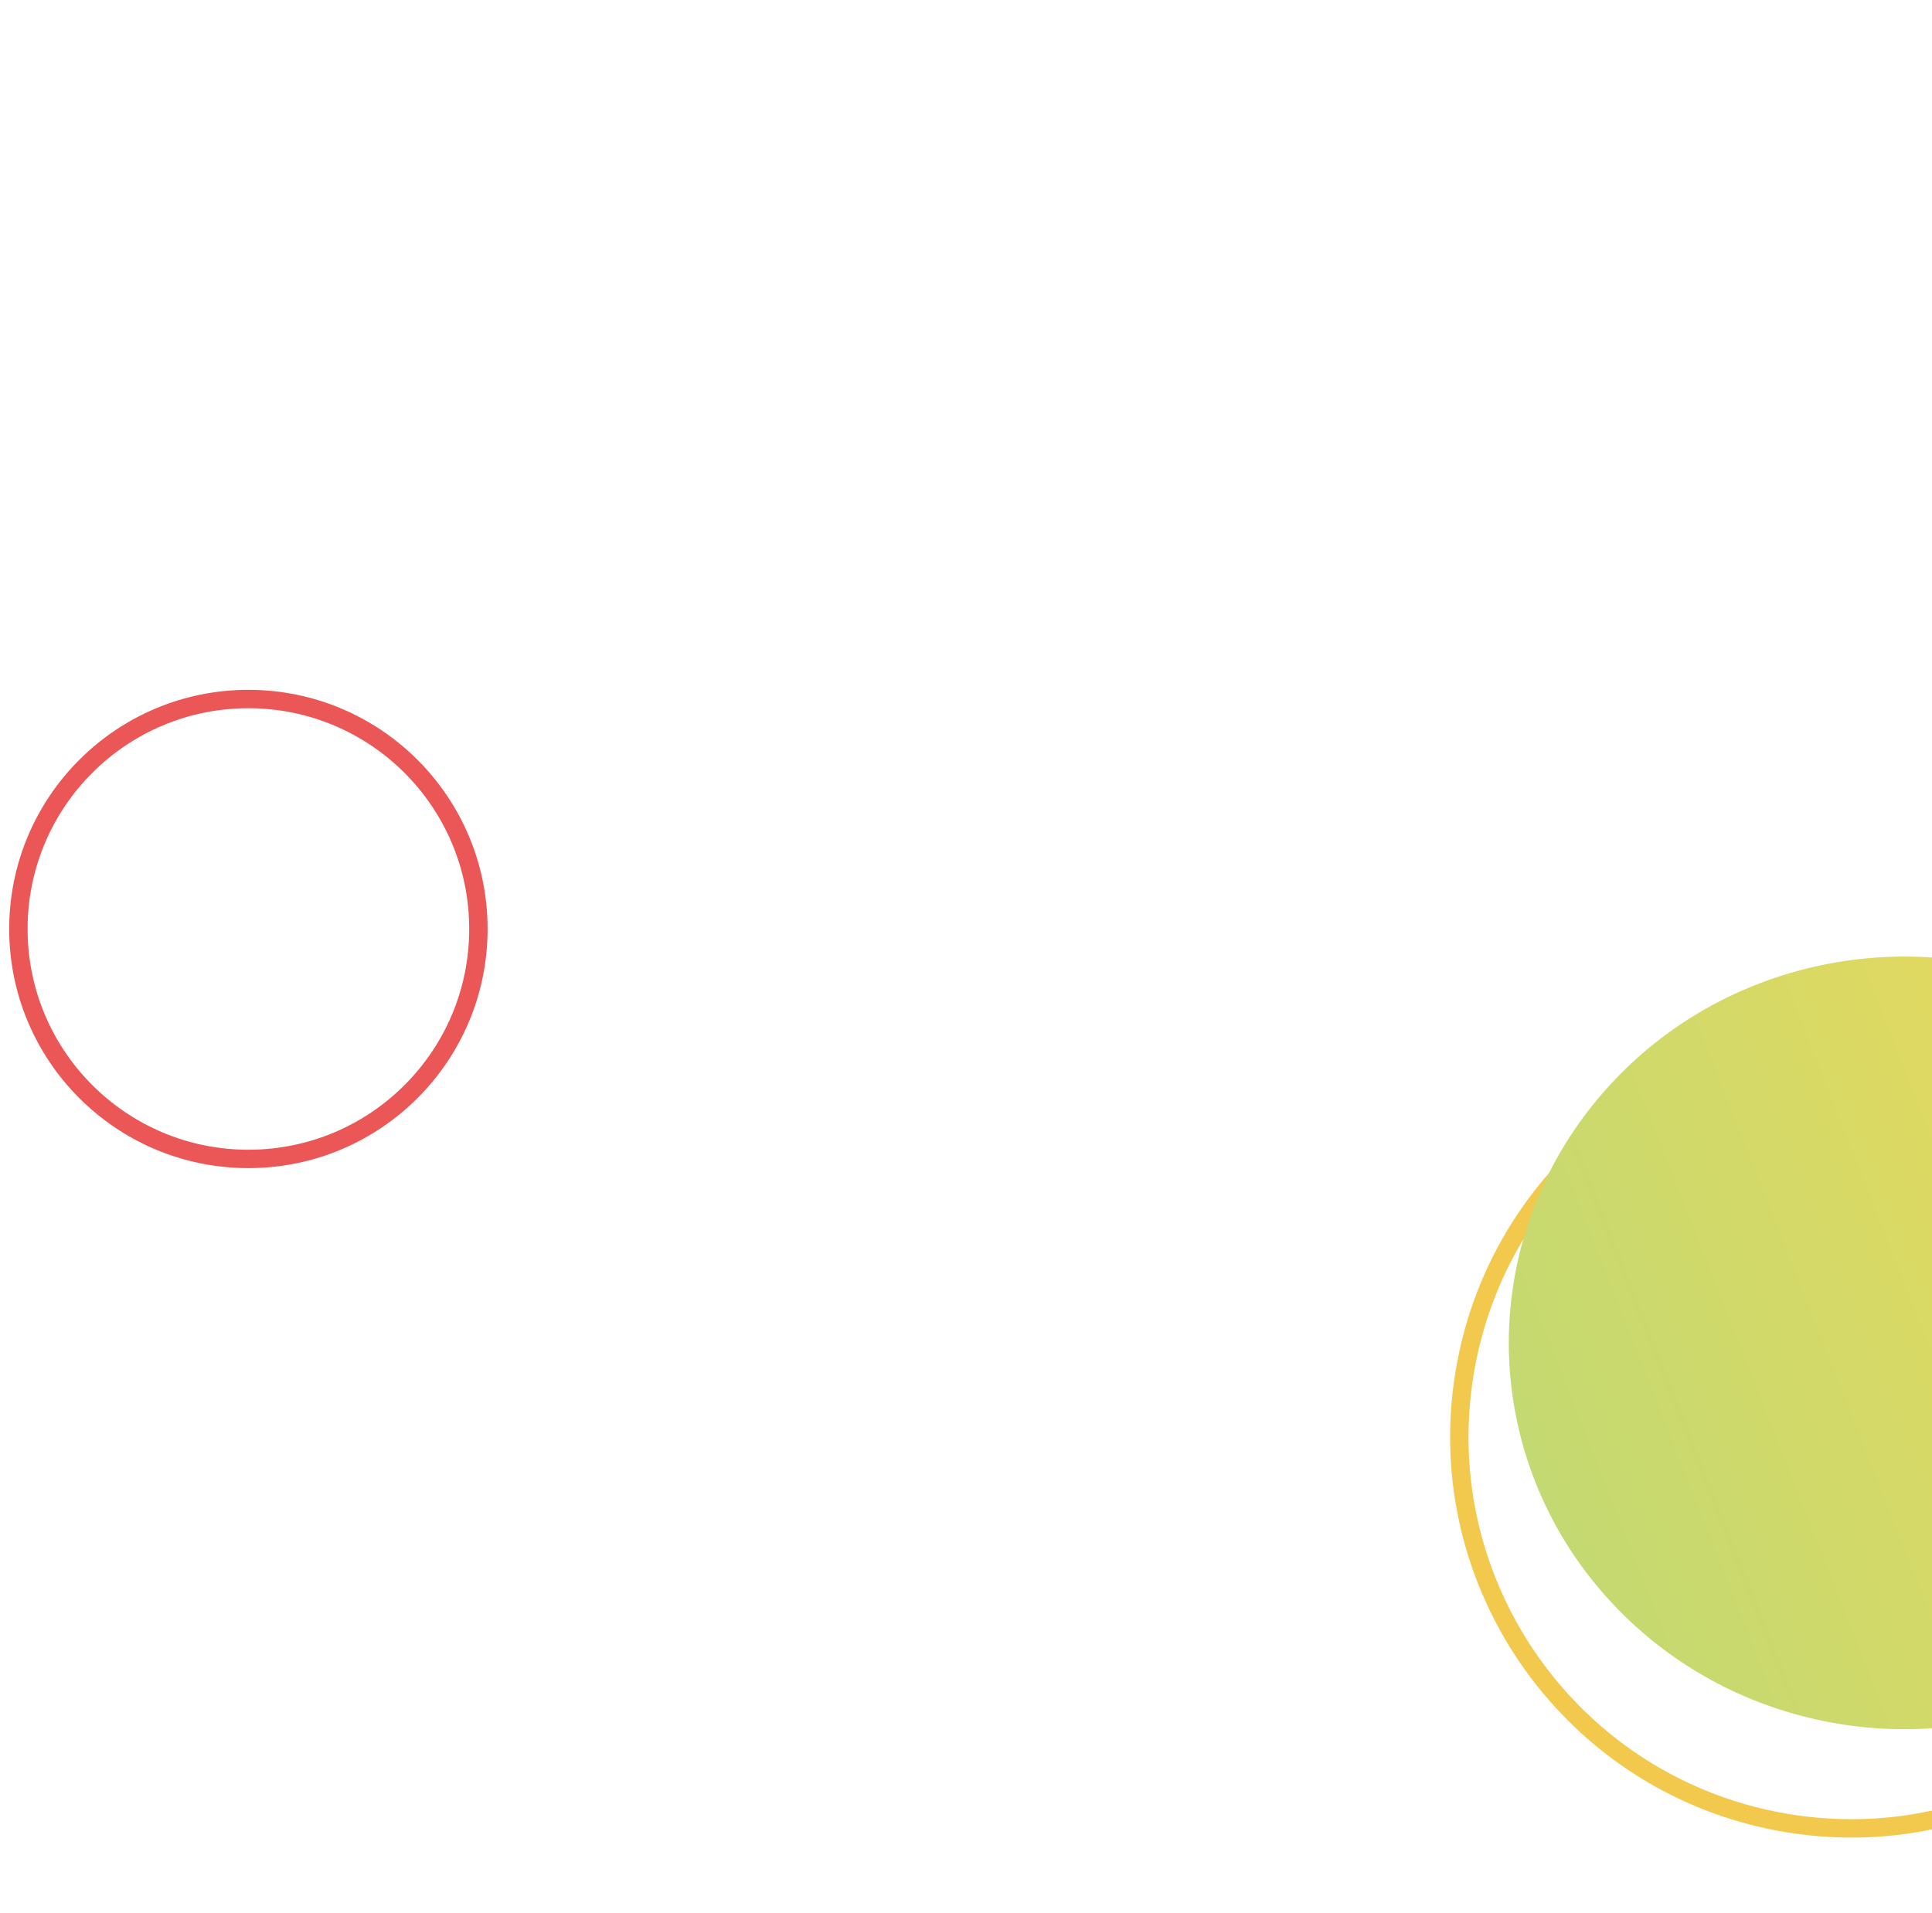 <svg width="105" height="104" viewBox="0 0 105 104" fill="none" xmlns="http://www.w3.org/2000/svg"><path d="M121.603 81.594c1.929-11.598-5.909-22.564-17.507-24.493-11.599-1.93-22.565 5.909-24.494 17.507-1.929 11.598 5.91 22.564 17.508 24.493 11.598 1.929 22.564-5.909 24.493-17.507z" stroke="#F2C94C" stroke-miterlimit="10"/><path d="M124.672 76.656a20.824 20.824 0 0 1-5.647 10.871 21.635 21.635 0 0 1-10.878 5.977 21.983 21.983 0 0 1-12.445-.934 21.43 21.43 0 0 1-9.817-7.529 20.673 20.673 0 0 1-3.88-11.587 20.638 20.638 0 0 1 3.364-11.74 21.368 21.368 0 0 1 9.473-7.936 21.969 21.969 0 0 1 12.392-1.459 21.807 21.807 0 0 1 7.82 2.971 21.296 21.296 0 0 1 6.061 5.669 20.759 20.759 0 0 1 3.377 7.502 20.54 20.54 0 0 1 .18 8.195z" fill="url(#a)"/><path d="M13.5 63C20.404 63 26 57.404 26 50.5S20.404 38 13.5 38 1 43.596 1 50.5 6.596 63 13.5 63z" stroke="#EB5757" stroke-miterlimit="10"/><defs><linearGradient id="a" x1="121.504" y1="3.7" x2="57.191" y2="29.045" gradientUnits="userSpaceOnUse"><stop stop-color="#FFD84F"/><stop offset="1" stop-color="#BED974"/></linearGradient></defs></svg>